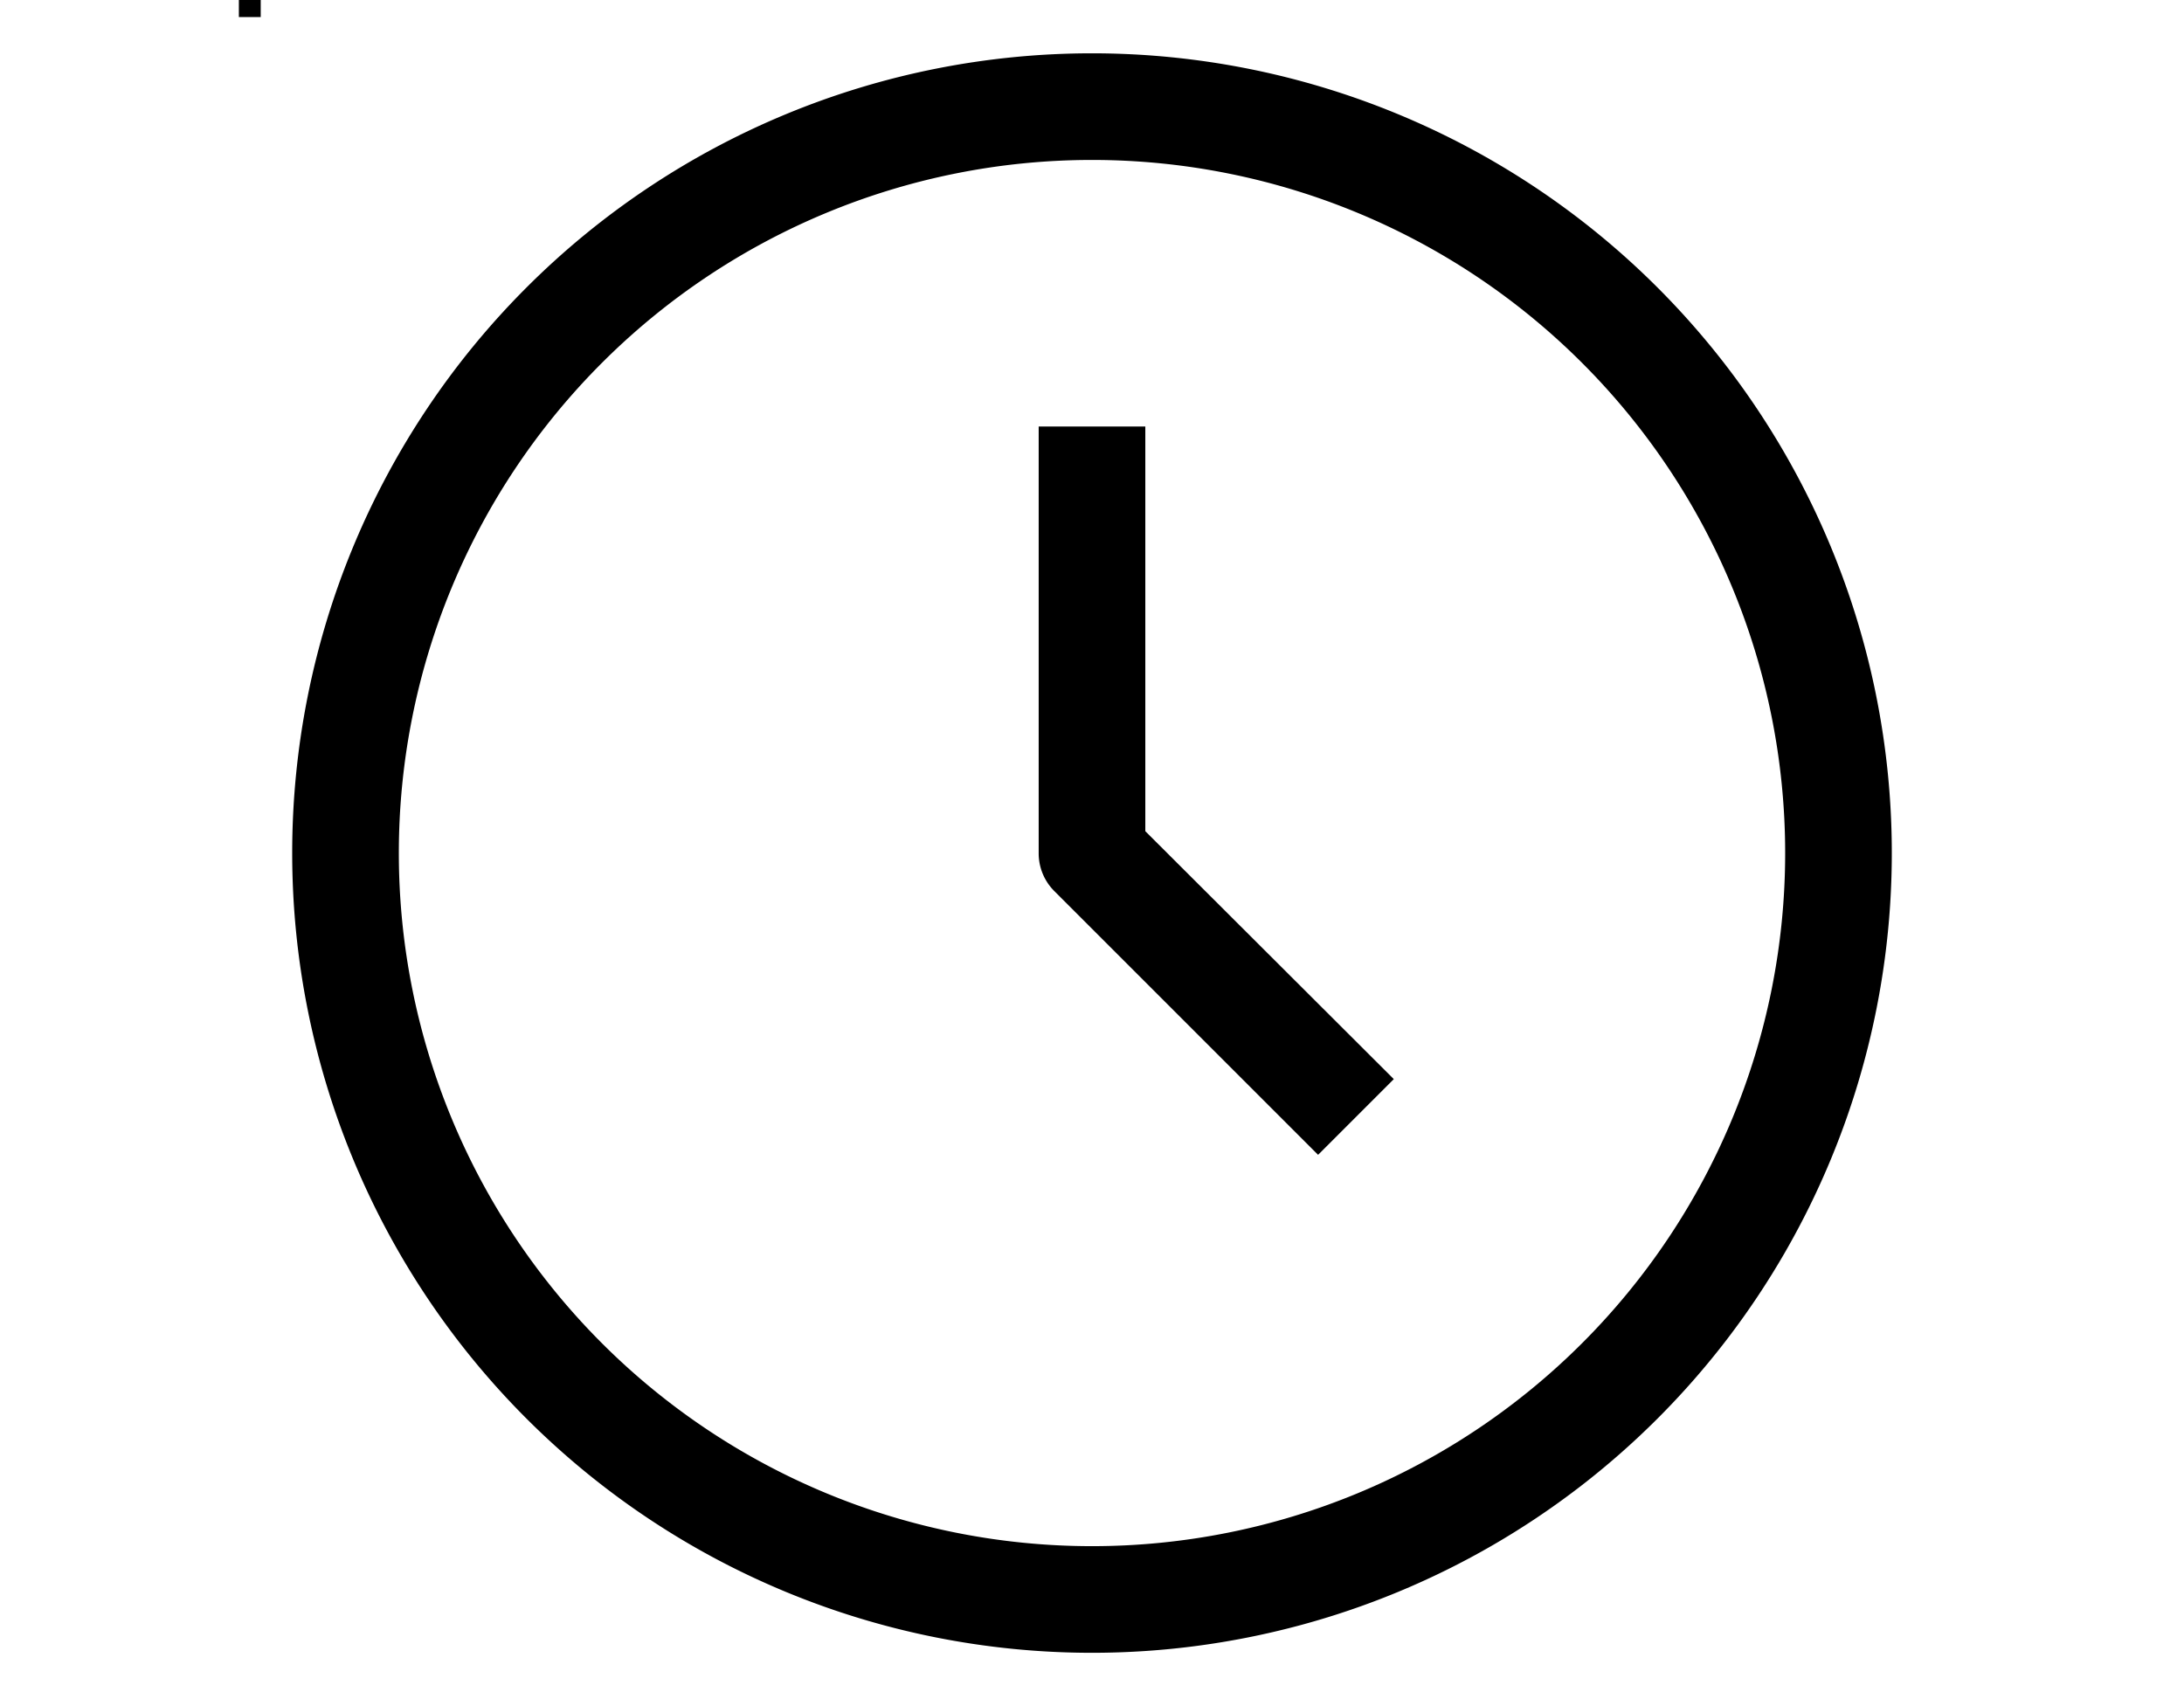 <?xml version="1.0" ?><svg viewBox="0 0 32 32" xmlns="http://www.w3.org/2000/svg" style="height: 25px;"><rect x="0" y="0" width="1%" height="1%"/><defs><style>.cls-1{fill:#101820;}</style></defs><title/><g data-name="Layer 15" id="Layer_15"><path  d="M16,31A15,15,0,1,1,31,16,15,15,0,0,1,16,31ZM16,3A13,13,0,1,0,29,16,13,13,0,0,0,16,3Z"/><path  d="M20.24,21.66l-4.95-4.95A1,1,0,0,1,15,16V8h2v7.59l4.66,4.65Z"/></g></svg>